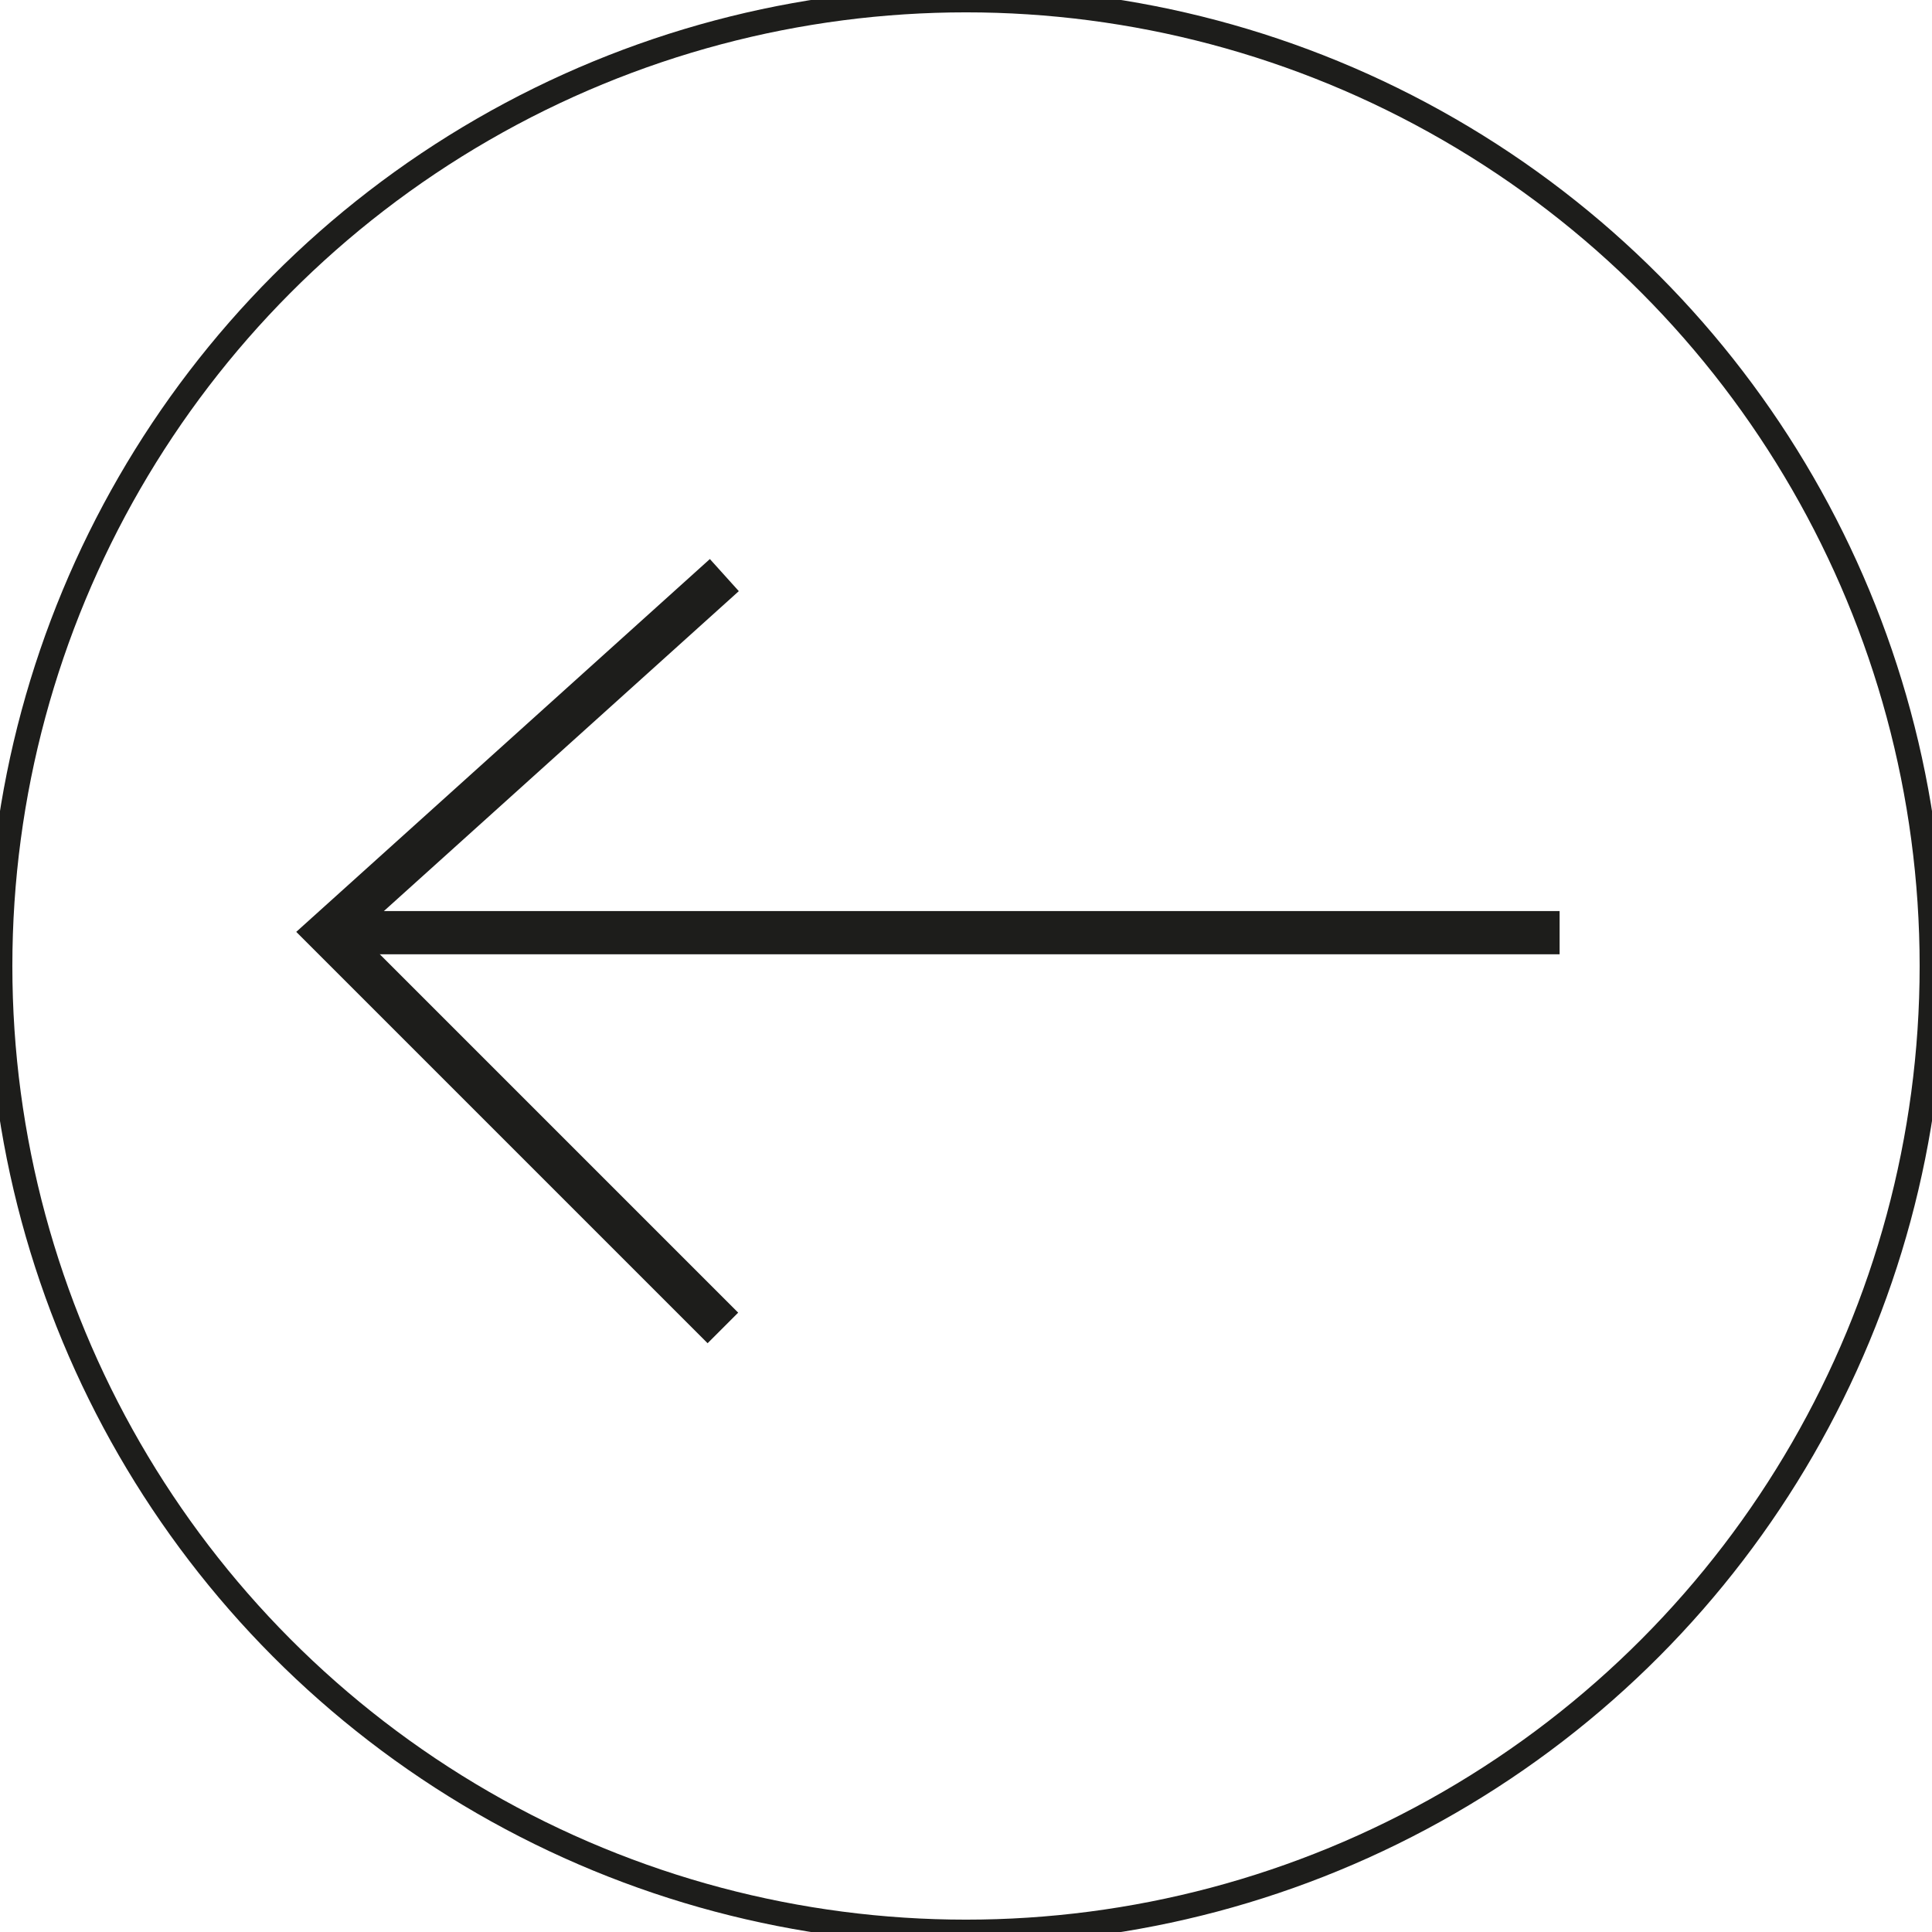 <?xml version="1.0" encoding="utf-8"?>
<!-- Generator: Adobe Illustrator 26.5.0, SVG Export Plug-In . SVG Version: 6.00 Build 0)  -->
<svg version="1.1" id="Capa_1" xmlns="http://www.w3.org/2000/svg" xmlns:xlink="http://www.w3.org/1999/xlink" x="0px" y="0px"
	 viewBox="0 0 120 120" style="enable-background:new 0 0 120 120;" xml:space="preserve">
<style type="text/css">
	.st0{fill:none;stroke:#1D1D1B;stroke-width:1.535;stroke-miterlimit:10;}
	.st1{fill:none;stroke:#1D1D1B;stroke-width:2.685;stroke-miterlimit:10;}
</style>
<circle class="st0" cx="60" cy="60" r="60"/>
<line class="st1" x1="20.35" y1="57.93" x2="96.87" y2="57.93"/>
<polyline class="st1" points="44.99,35.72 20.35,57.93 44.9,82.48 "/>
</svg>
